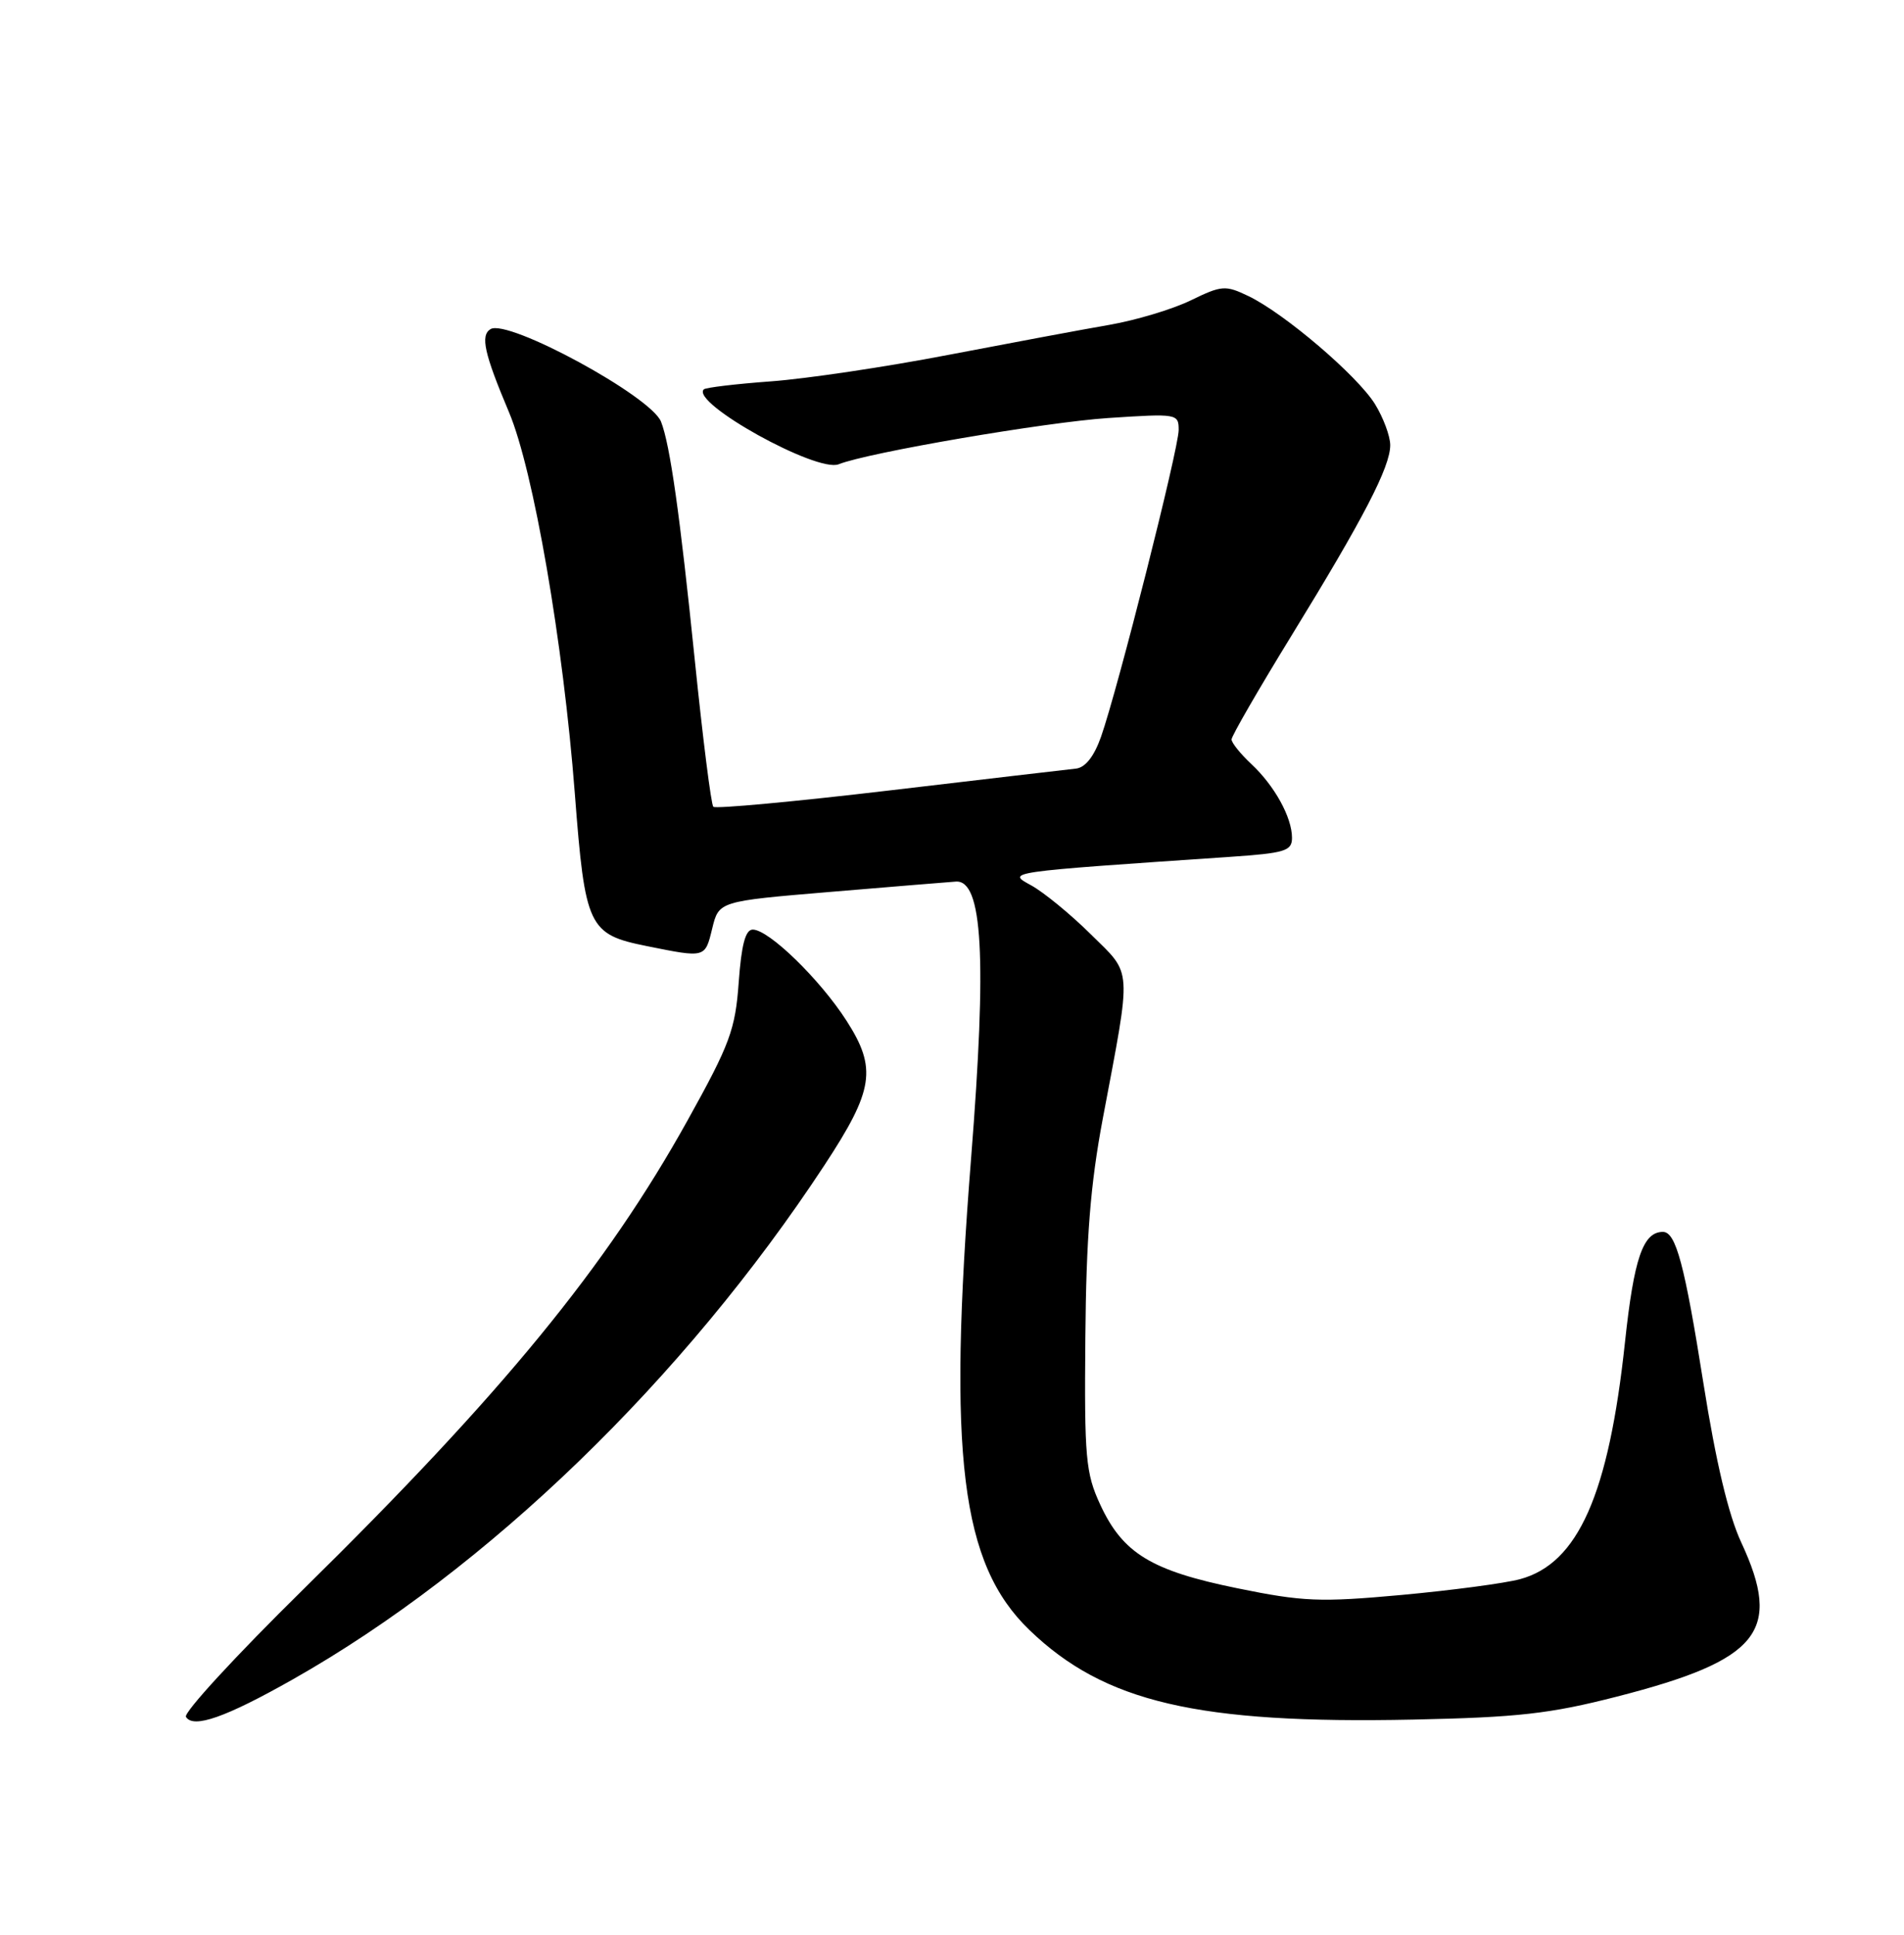<?xml version="1.0" encoding="UTF-8" standalone="no"?>
<!DOCTYPE svg PUBLIC "-//W3C//DTD SVG 1.1//EN" "http://www.w3.org/Graphics/SVG/1.1/DTD/svg11.dtd" >
<svg xmlns="http://www.w3.org/2000/svg" xmlns:xlink="http://www.w3.org/1999/xlink" version="1.1" viewBox="0 0 252 256">
 <g >
 <path fill="currentColor"
d=" M 38.79 222.19 C 64.53 207.62 90.51 182.49 109.12 154.17 C 115.66 144.22 116.09 141.37 112.04 135.06 C 108.52 129.58 101.75 123.00 99.63 123.00 C 98.66 123.00 98.13 125.00 97.77 129.98 C 97.32 136.23 96.62 138.14 91.01 148.23 C 80.24 167.62 66.45 184.43 40.10 210.34 C 31.24 219.05 24.27 226.62 24.61 227.17 C 25.58 228.75 29.87 227.24 38.79 222.19 Z  M 214.00 224.49 C 232.89 219.65 235.94 215.86 230.45 204.07 C 228.77 200.47 227.10 193.43 225.46 183.07 C 222.96 167.29 221.81 163.00 220.09 163.00 C 217.46 163.00 216.26 166.48 215.07 177.60 C 212.92 197.73 208.87 206.88 201.18 208.95 C 199.15 209.50 192.09 210.43 185.48 211.04 C 174.71 212.02 172.45 211.93 163.75 210.15 C 152.37 207.83 148.60 205.53 145.62 199.09 C 143.69 194.92 143.51 192.91 143.65 177.00 C 143.76 163.75 144.32 156.71 145.96 148.00 C 149.81 127.57 149.92 129.10 144.36 123.61 C 141.69 120.97 138.15 118.07 136.50 117.16 C 133.22 115.36 132.84 115.41 162.75 113.38 C 170.09 112.88 171.00 112.60 171.00 110.86 C 171.00 108.15 168.69 103.96 165.60 101.08 C 164.17 99.74 163.00 98.28 163.00 97.84 C 163.00 97.39 166.57 91.21 170.93 84.11 C 180.49 68.55 184.00 61.79 184.00 58.90 C 184.00 57.71 183.09 55.27 181.99 53.48 C 179.66 49.71 170.00 41.47 165.24 39.18 C 162.18 37.71 161.70 37.75 157.59 39.75 C 155.18 40.92 150.35 42.37 146.85 42.98 C 143.36 43.58 133.75 45.38 125.50 46.96 C 117.25 48.55 106.69 50.12 102.04 50.46 C 97.39 50.80 93.39 51.28 93.15 51.52 C 91.38 53.29 108.11 62.58 111.00 61.43 C 114.87 59.88 138.38 55.86 146.70 55.31 C 155.81 54.71 156.00 54.74 156.00 56.90 C 156.00 59.36 147.93 91.23 145.72 97.50 C 144.80 100.10 143.64 101.57 142.40 101.70 C 141.36 101.81 130.25 103.11 117.72 104.59 C 105.19 106.07 94.71 107.04 94.41 106.75 C 94.12 106.46 93.02 97.73 91.96 87.36 C 89.99 68.08 88.68 58.82 87.49 55.80 C 86.17 52.43 67.20 42.14 64.92 43.55 C 63.56 44.39 64.08 46.75 67.37 54.55 C 70.61 62.24 74.54 84.99 76.08 105.00 C 77.44 122.73 77.87 123.63 85.64 125.19 C 93.38 126.75 93.31 126.77 94.26 122.87 C 95.14 119.25 95.14 119.25 109.82 118.02 C 117.89 117.34 125.40 116.73 126.50 116.65 C 130.06 116.39 130.63 126.67 128.53 153.22 C 125.41 192.64 127.17 206.92 136.24 215.67 C 146.16 225.24 158.48 228.12 187.00 227.53 C 200.91 227.24 205.15 226.76 214.00 224.49 Z "/>
</g>
</svg>